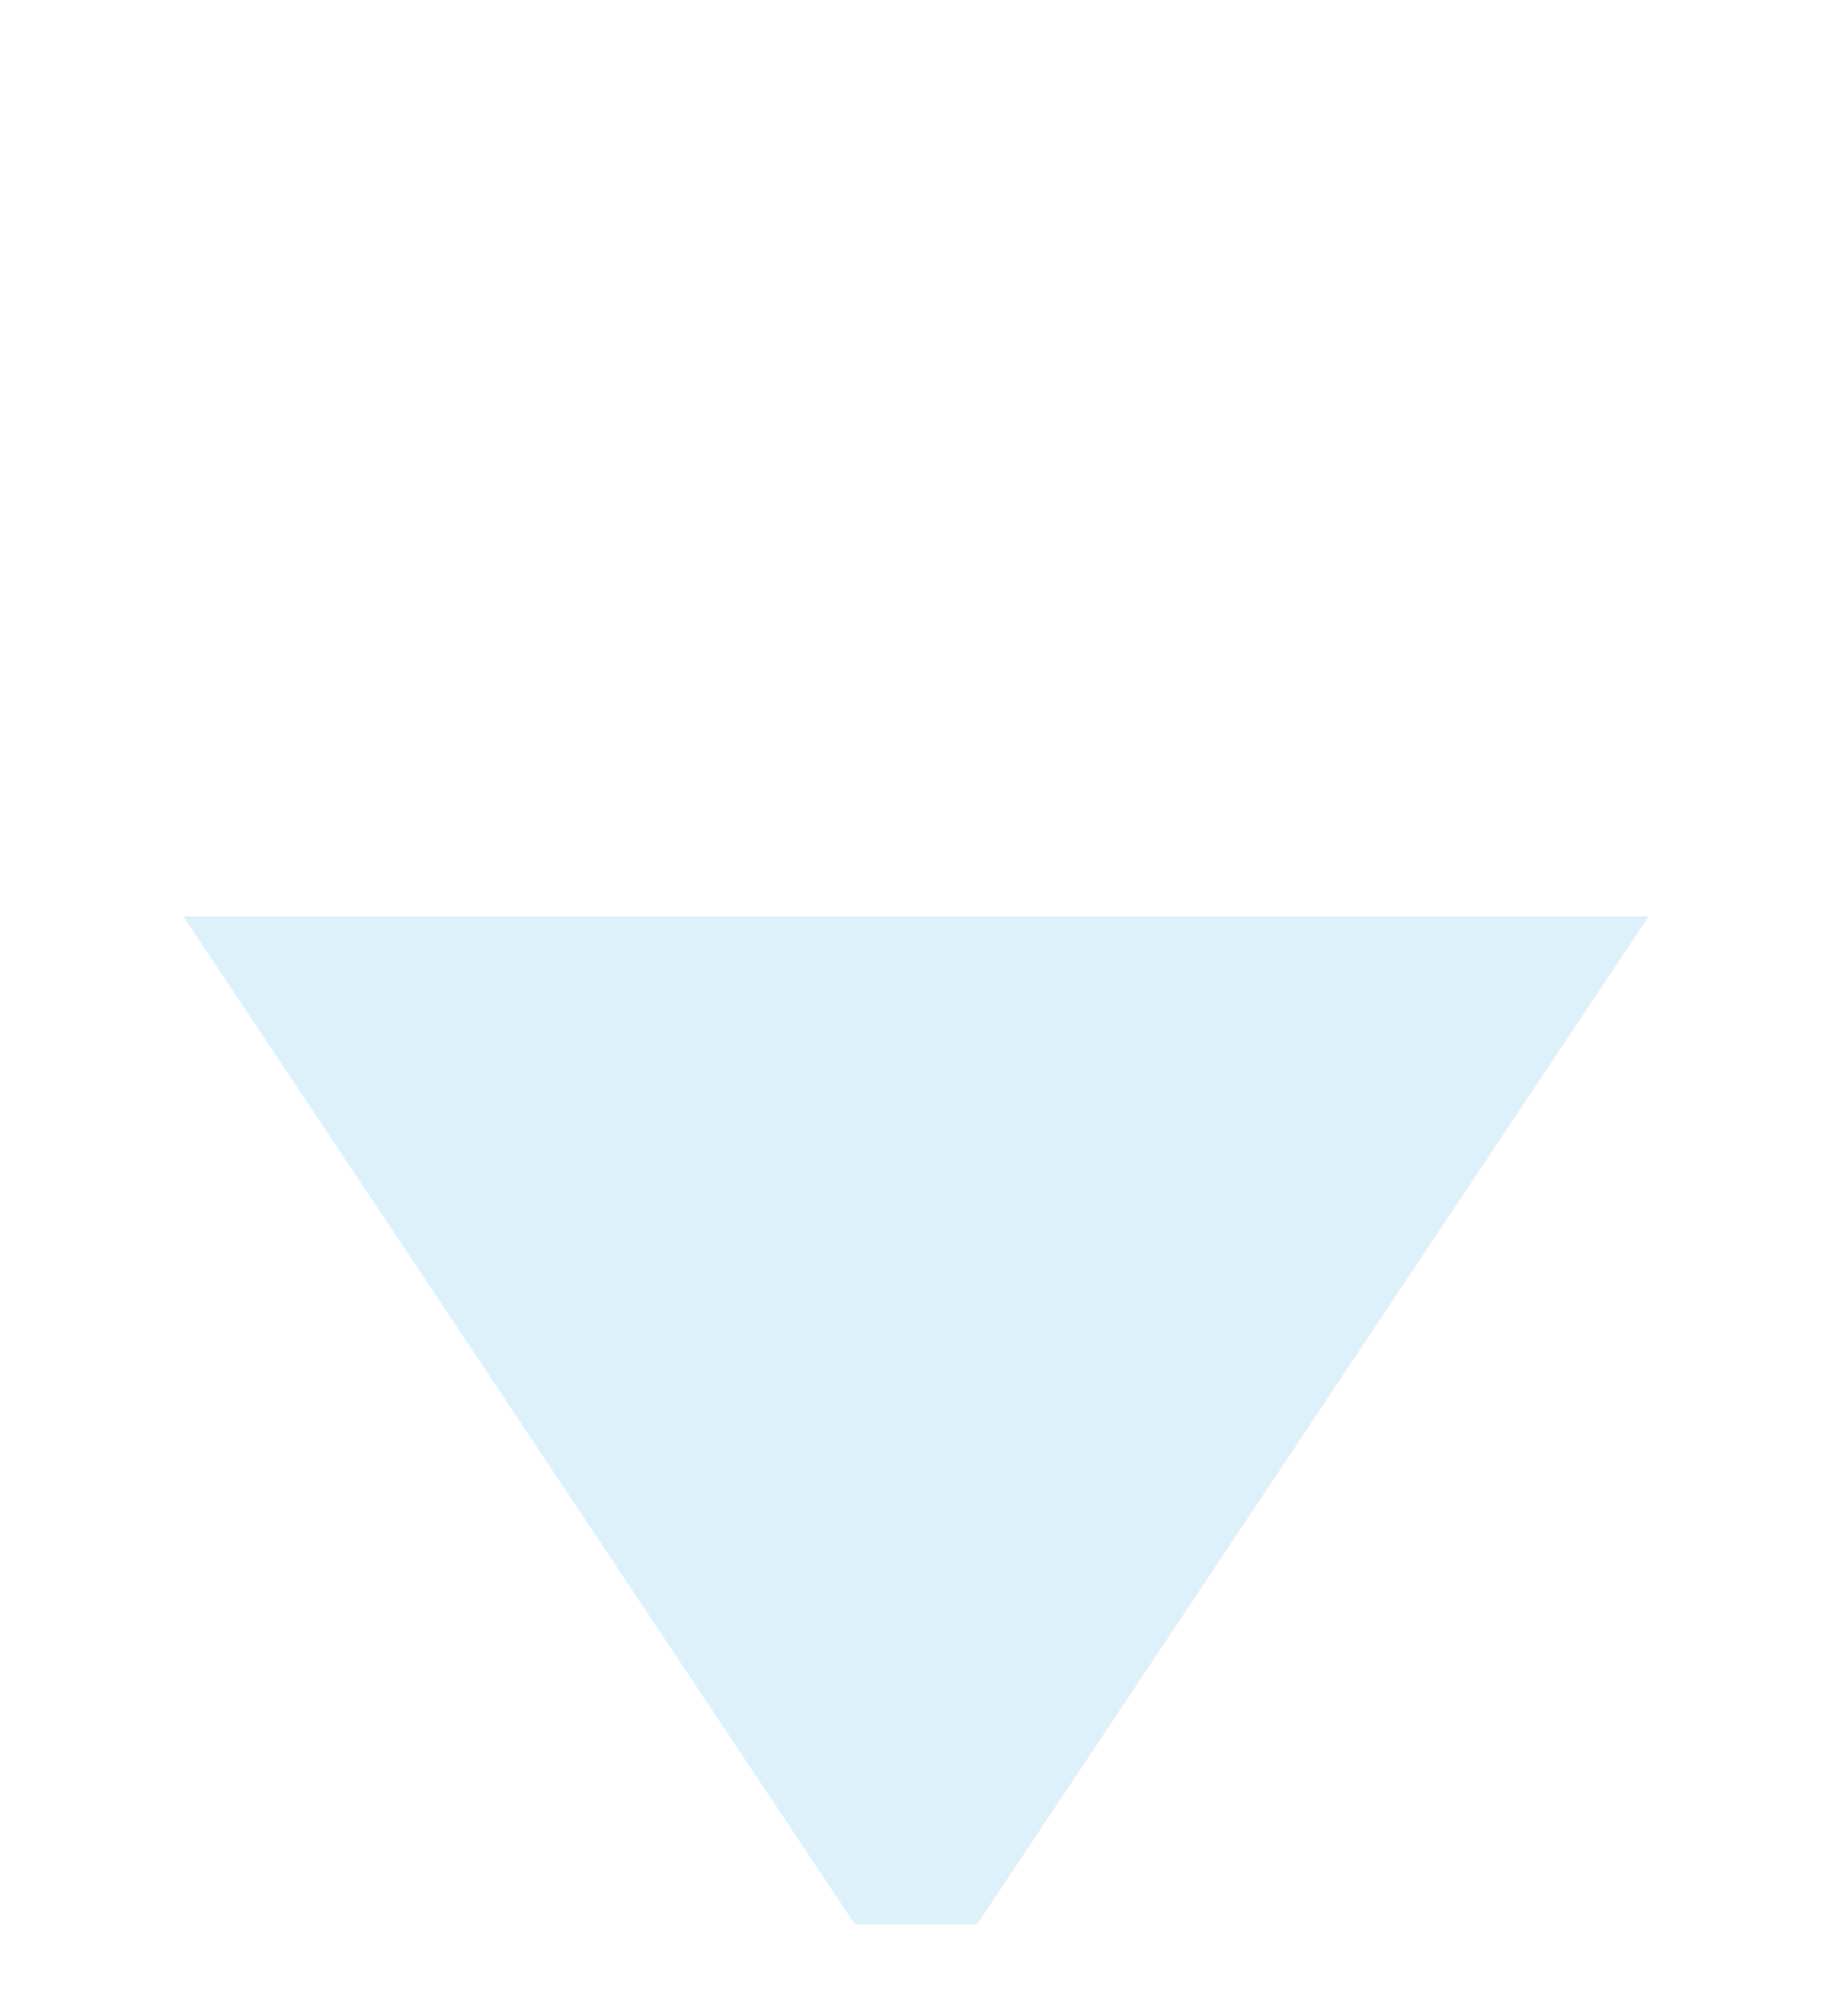<svg width="20" height="22" viewBox="0 0 20 22" fill="none" xmlns="http://www.w3.org/2000/svg">
<g clip-path="url(#clip0_12139_56983)">
<g clip-path="url(#clip1_12139_56983)">
<g filter="url(#filter0_dd_12139_56983)">
<path d="M18 4H2L10 16L18 4Z" fill="#DDF1FB"/>
</g>
</g>
</g>
<defs>
<filter id="filter0_dd_12139_56983" x="-2" y="2" width="24" height="22" filterUnits="userSpaceOnUse" color-interpolation-filters="sRGB">
<feFlood flood-opacity="0" result="BackgroundImageFix"/>
<feColorMatrix in="SourceAlpha" type="matrix" values="0 0 0 0 0 0 0 0 0 0 0 0 0 0 0 0 0 0 127 0" result="hardAlpha"/>
<feOffset dy="4"/>
<feGaussianBlur stdDeviation="2"/>
<feColorMatrix type="matrix" values="0 0 0 0 0 0 0 0 0 0 0 0 0 0 0 0 0 0 0.06 0"/>
<feBlend mode="normal" in2="BackgroundImageFix" result="effect1_dropShadow_12139_56983"/>
<feColorMatrix in="SourceAlpha" type="matrix" values="0 0 0 0 0 0 0 0 0 0 0 0 0 0 0 0 0 0 127 0" result="hardAlpha"/>
<feOffset dy="2"/>
<feGaussianBlur stdDeviation="2"/>
<feColorMatrix type="matrix" values="0 0 0 0 0 0 0 0 0 0 0 0 0 0 0 0 0 0 0.1 0"/>
<feBlend mode="normal" in2="effect1_dropShadow_12139_56983" result="effect2_dropShadow_12139_56983"/>
<feBlend mode="normal" in="SourceGraphic" in2="effect2_dropShadow_12139_56983" result="shape"/>
</filter>
<clipPath id="clip0_12139_56983">
<rect width="20" height="18" fill="white" transform="translate(0 4)"/>
</clipPath>
<clipPath id="clip1_12139_56983">
<rect width="432" height="29" fill="white" transform="translate(-206 -8)"/>
</clipPath>
</defs>
</svg>
